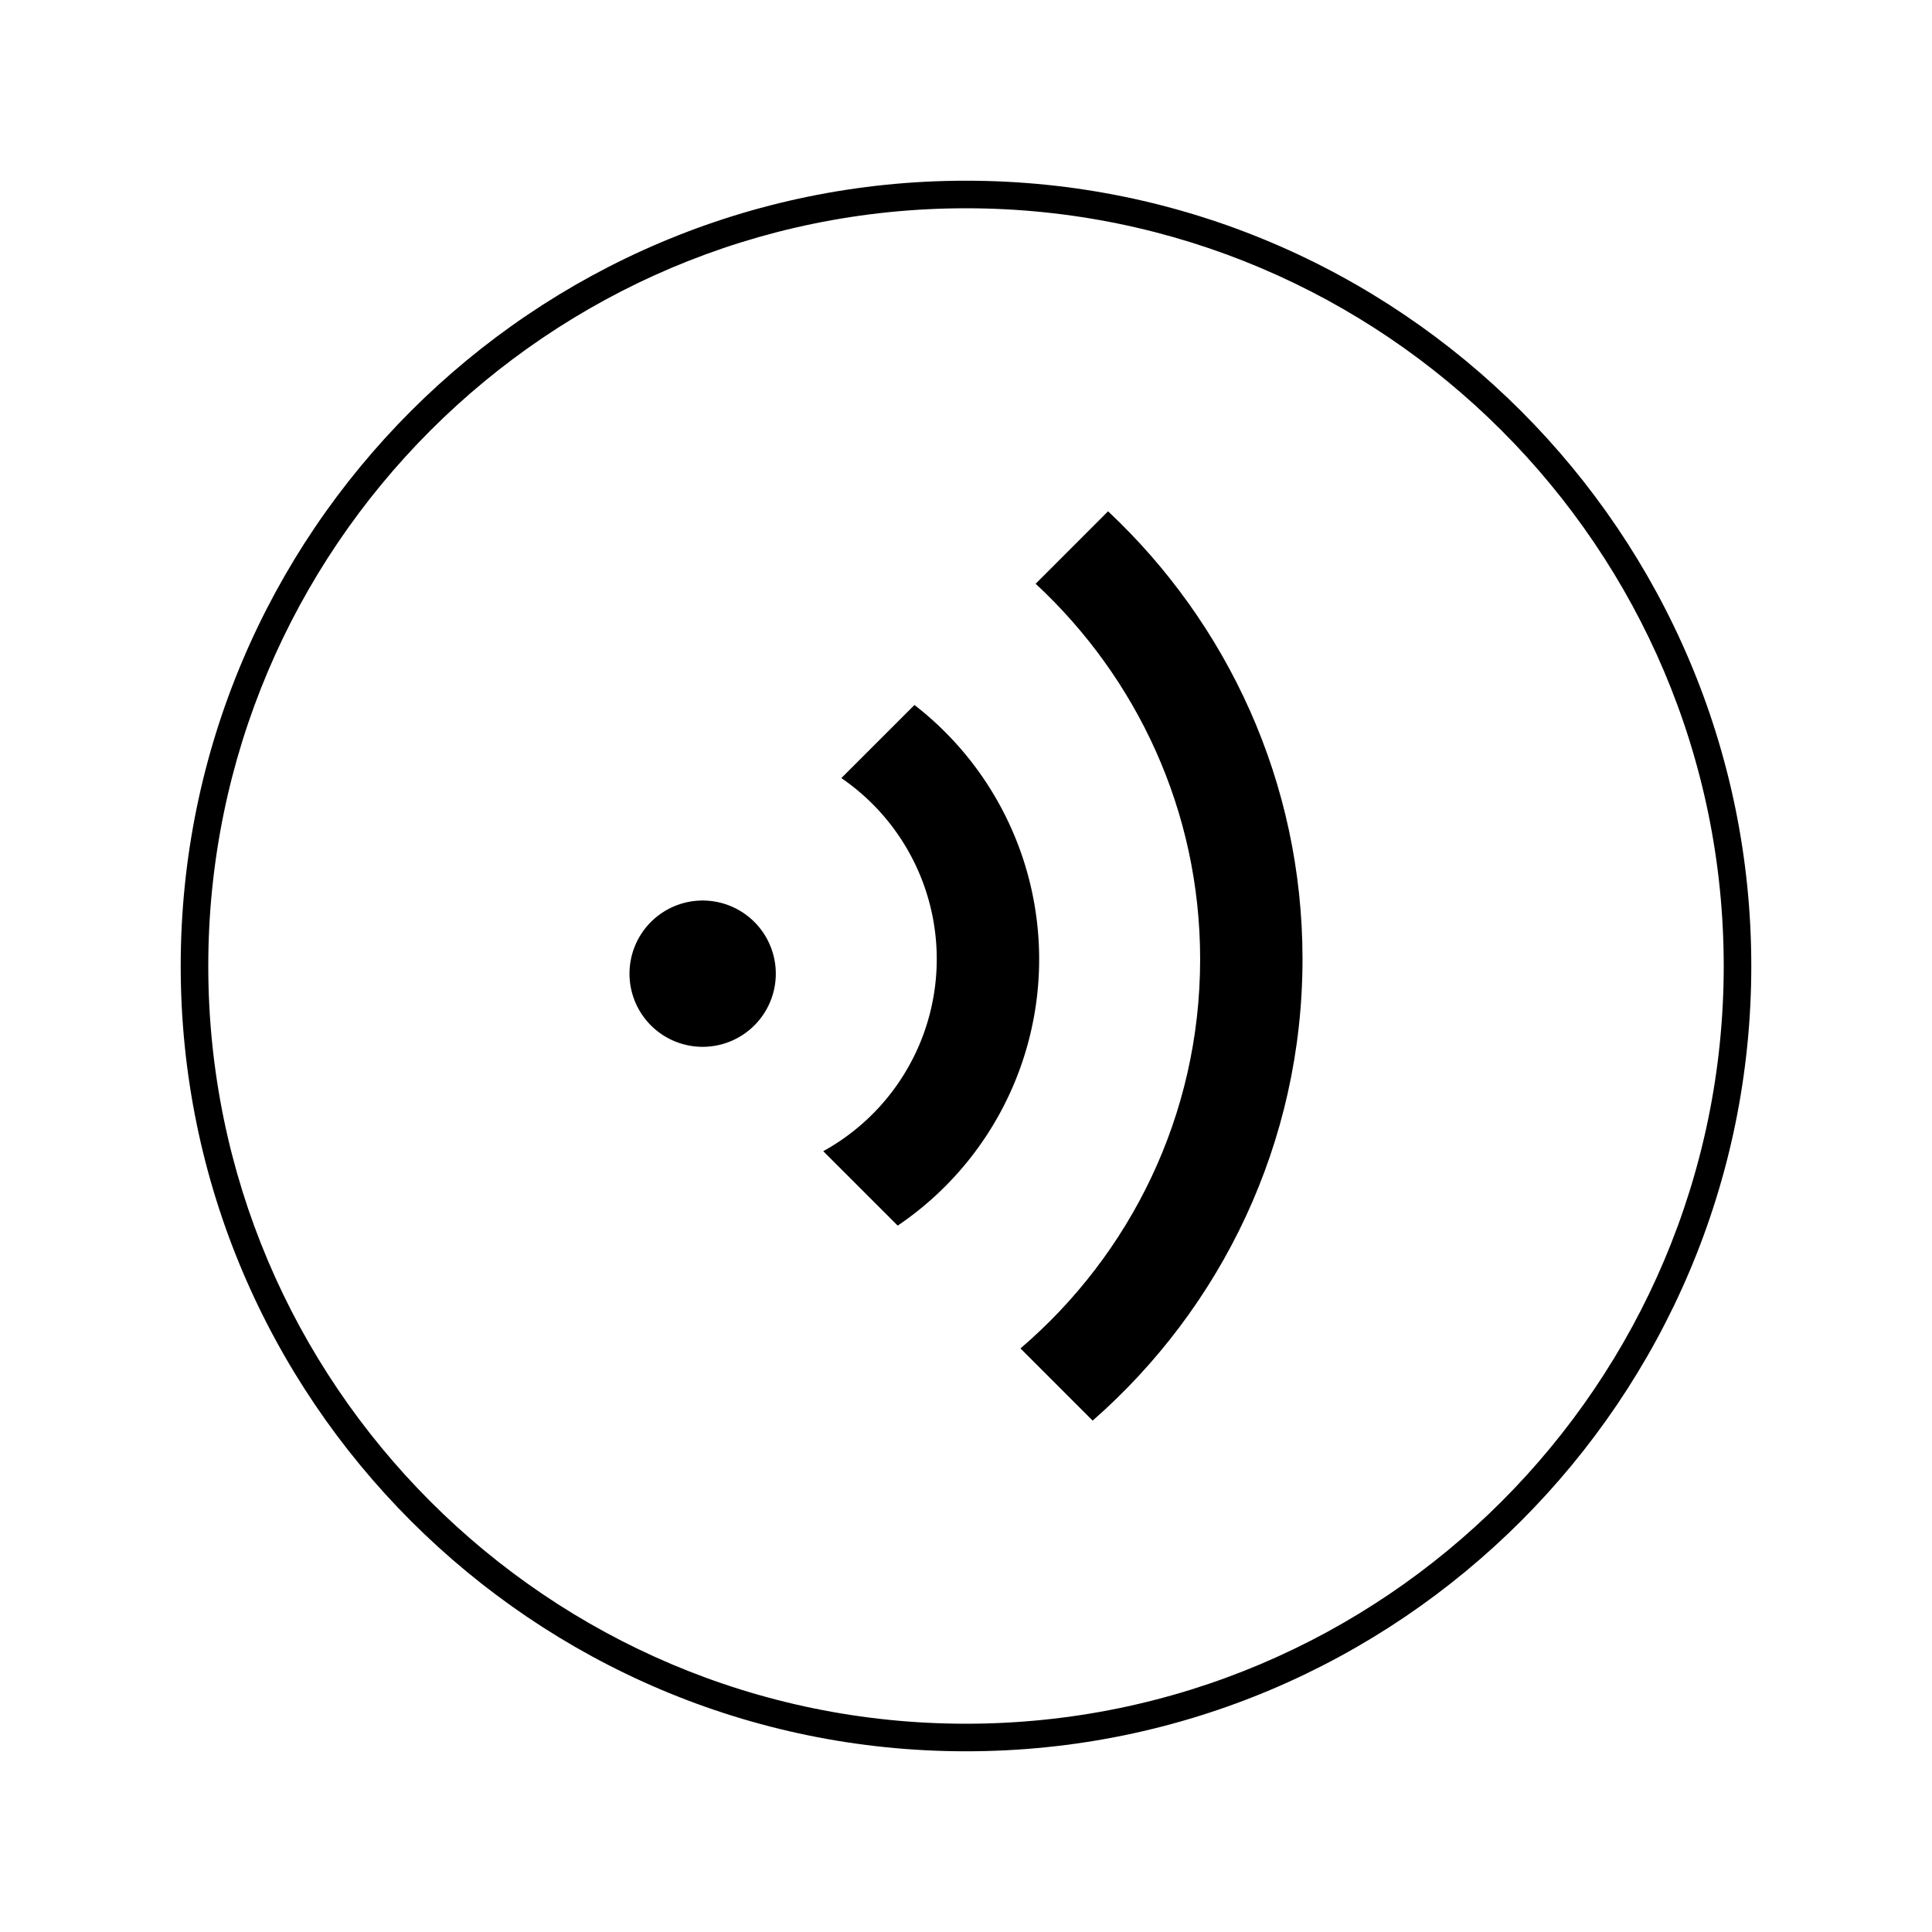 <?xml version="1.0" standalone="no"?><!DOCTYPE svg PUBLIC "-//W3C//DTD SVG 1.1//EN" "http://www.w3.org/Graphics/SVG/1.1/DTD/svg11.dtd"><svg t="1523344310627" class="icon" style="" viewBox="0 0 1024 1024" version="1.1" xmlns="http://www.w3.org/2000/svg" p-id="4835" xmlns:xlink="http://www.w3.org/1999/xlink" width="200" height="200"><defs><style type="text/css"></style></defs><path d="M512 928.22C282.5 928.22 95.78 741.5 95.78 512S282.5 95.78 512 95.78 928.22 282.5 928.22 512 741.5 928.22 512 928.22z m0-817.83c-221.45 0-401.61 180.16-401.61 401.61S290.55 913.61 512 913.61 913.61 733.44 913.61 512 733.44 110.39 512 110.39z" p-id="4836"></path><path d="M579.17 753l-38.3-38.31c58.2-49.8 95.23-123.66 95.23-206.28 0-78.71-33.69-149.37-87.19-199L587.3 271c63.3 59.41 103.06 143.62 103.06 237.27 0 97.61-43.16 185-111.19 244.66z m0 0" p-id="4837"></path><path d="M475.8 649.6l-39.46-39.45a116.26 116.26 0 0 0 9.59-197.75l38.75-38.74a170.42 170.42 0 0 1-8.88 275.94z m-103.39-94.76a38.77 38.77 0 1 1 38.78-38.77 38.77 38.77 0 0 1-38.78 38.77z m0 0" p-id="4838"></path></svg>